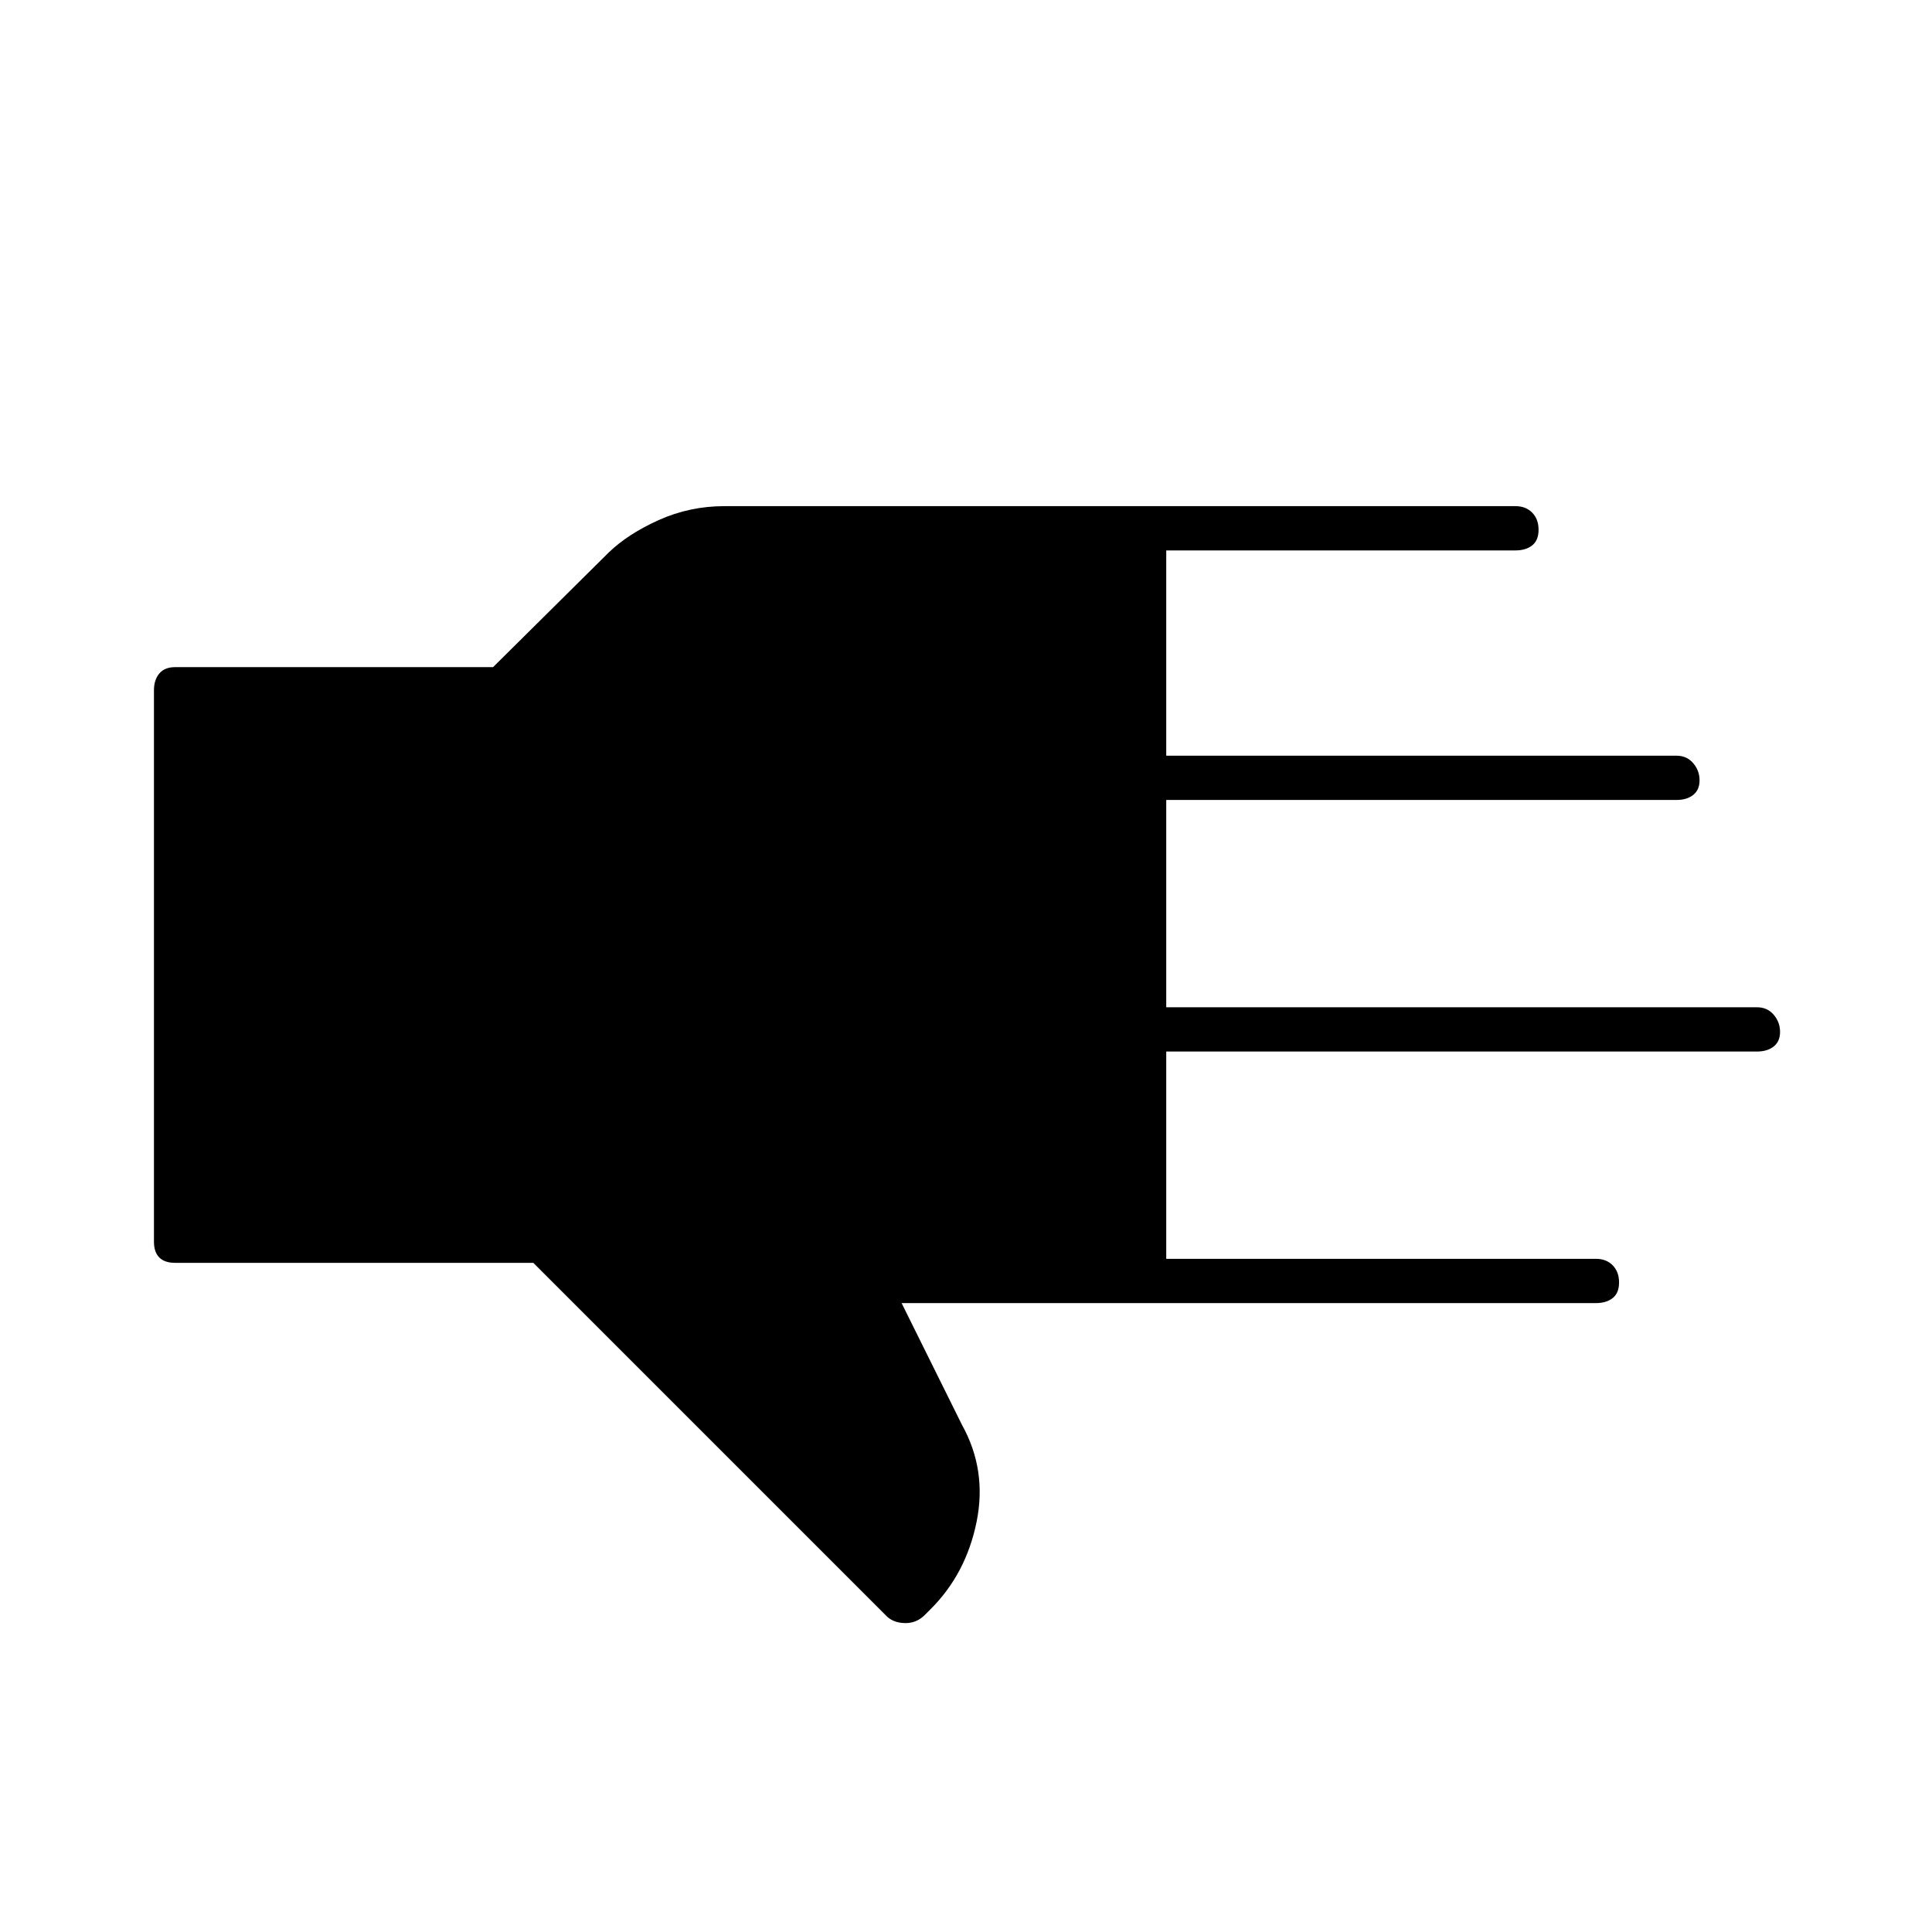 <svg xmlns="http://www.w3.org/2000/svg" height="48" viewBox="0 96 960 960" width="48"><path d="M265 723.5H87q-5.175 0-7.838-2.662Q76.5 718.175 76.5 713V439q0-5.175 2.662-8.338Q81.825 427.5 87 427.5h158l57.5-57q9.6-9.257 24.935-16.129Q342.771 347.5 360 347.5h393q5.175 0 8.338 3.228 3.162 3.228 3.162 8.5T761.338 367q-3.163 2.5-8.338 2.5H579.5v102H833q5.175 0 8.338 3.711 3.162 3.71 3.162 8.5 0 4.789-3.162 7.289-3.163 2.5-8.338 2.5H579.5v103H873q5.175 0 8.338 3.711 3.162 3.71 3.162 8.5 0 4.789-3.162 7.289-3.163 2.5-8.338 2.5H579.5v103H793q5.175 0 8.338 3.228 3.162 3.228 3.162 8.5T801.338 741q-3.163 2.5-8.338 2.5H448l30 60.5q12.5 22.5 7.25 48.25T462.5 895.5l-3 3q-4 4-9.5 4t-9-3l-176-176Z"/></svg>